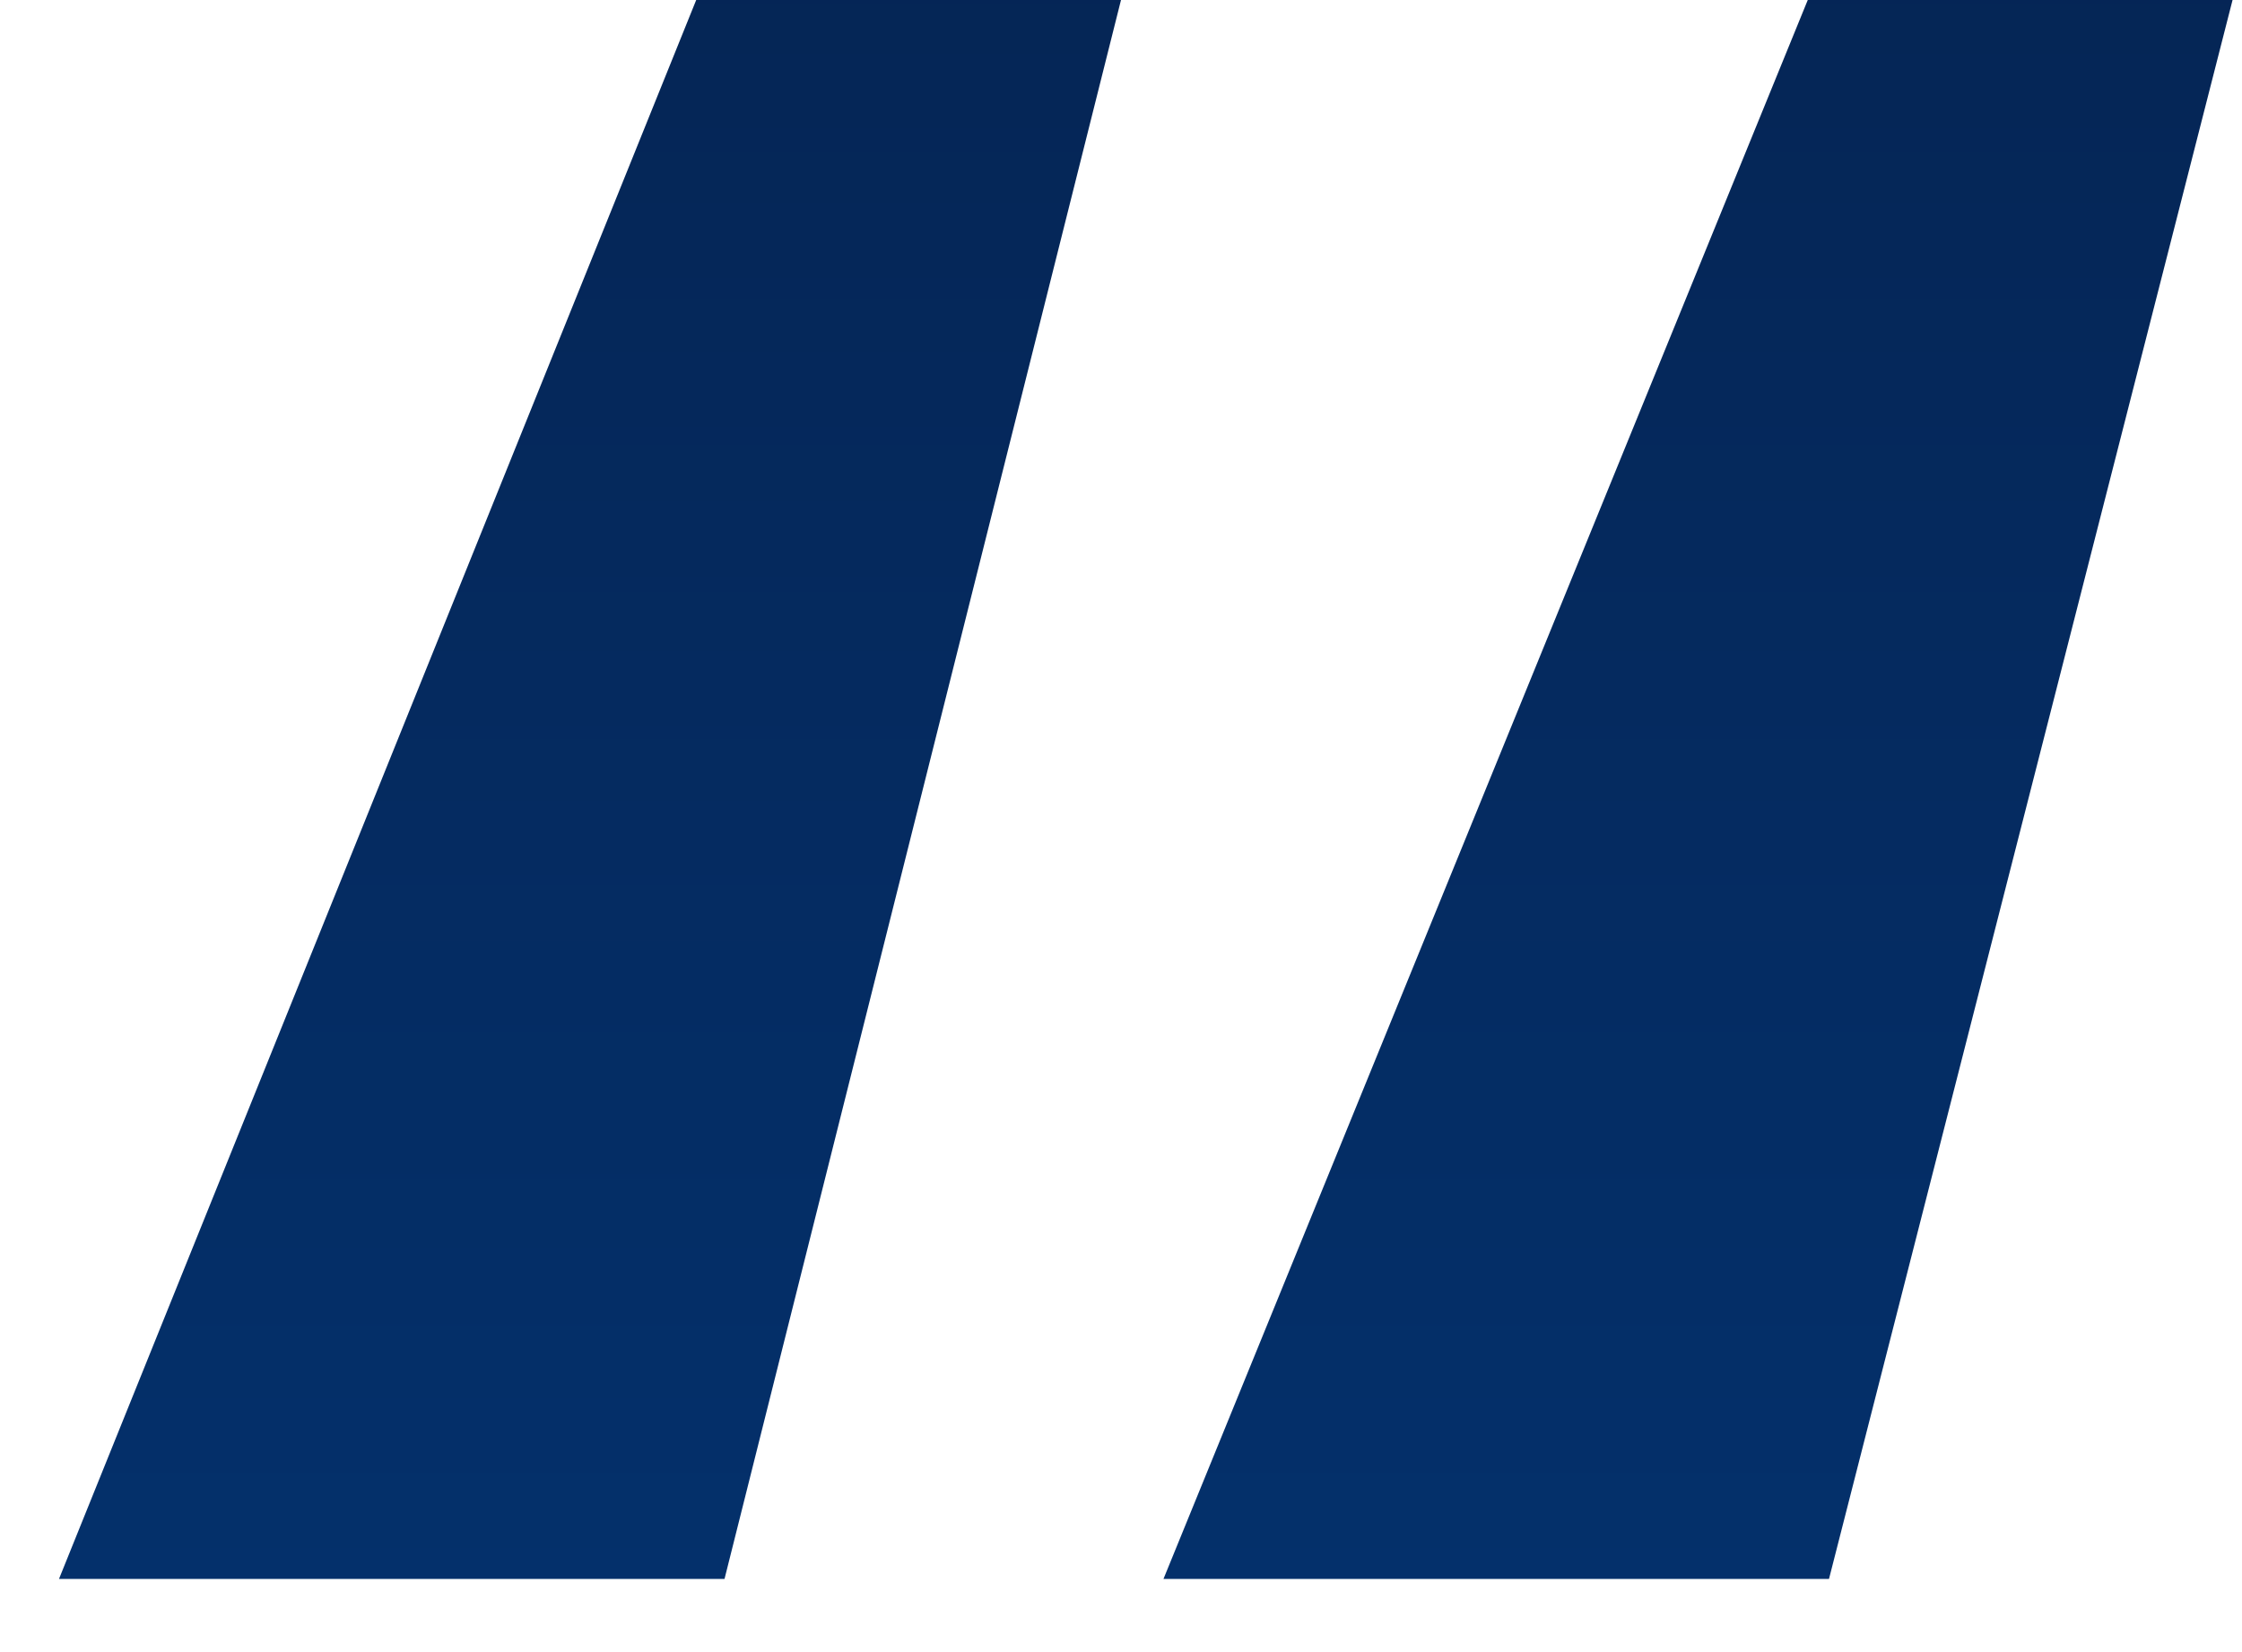 <svg width="19" height="14" viewBox="0 0 19 14" fill="none" xmlns="http://www.w3.org/2000/svg">
<path d="M9.86 13.38L15.32 -2.86102e-06H18.92L15.5 13.38H9.86ZM0.5 13.38L5.9 -2.86102e-06H9.5L6.14 13.38H0.5Z" fill="url(#paint0_linear_454_2569)"/>
<defs>
<linearGradient id="paint0_linear_454_2569" x1="21.5" y1="-17" x2="21.5" y2="71" gradientUnits="userSpaceOnUse">
<stop offset="0.13" stop-color="#06214D"/>
<stop offset="0.54" stop-color="#023E86"/>
</linearGradient>
</defs>
</svg>
